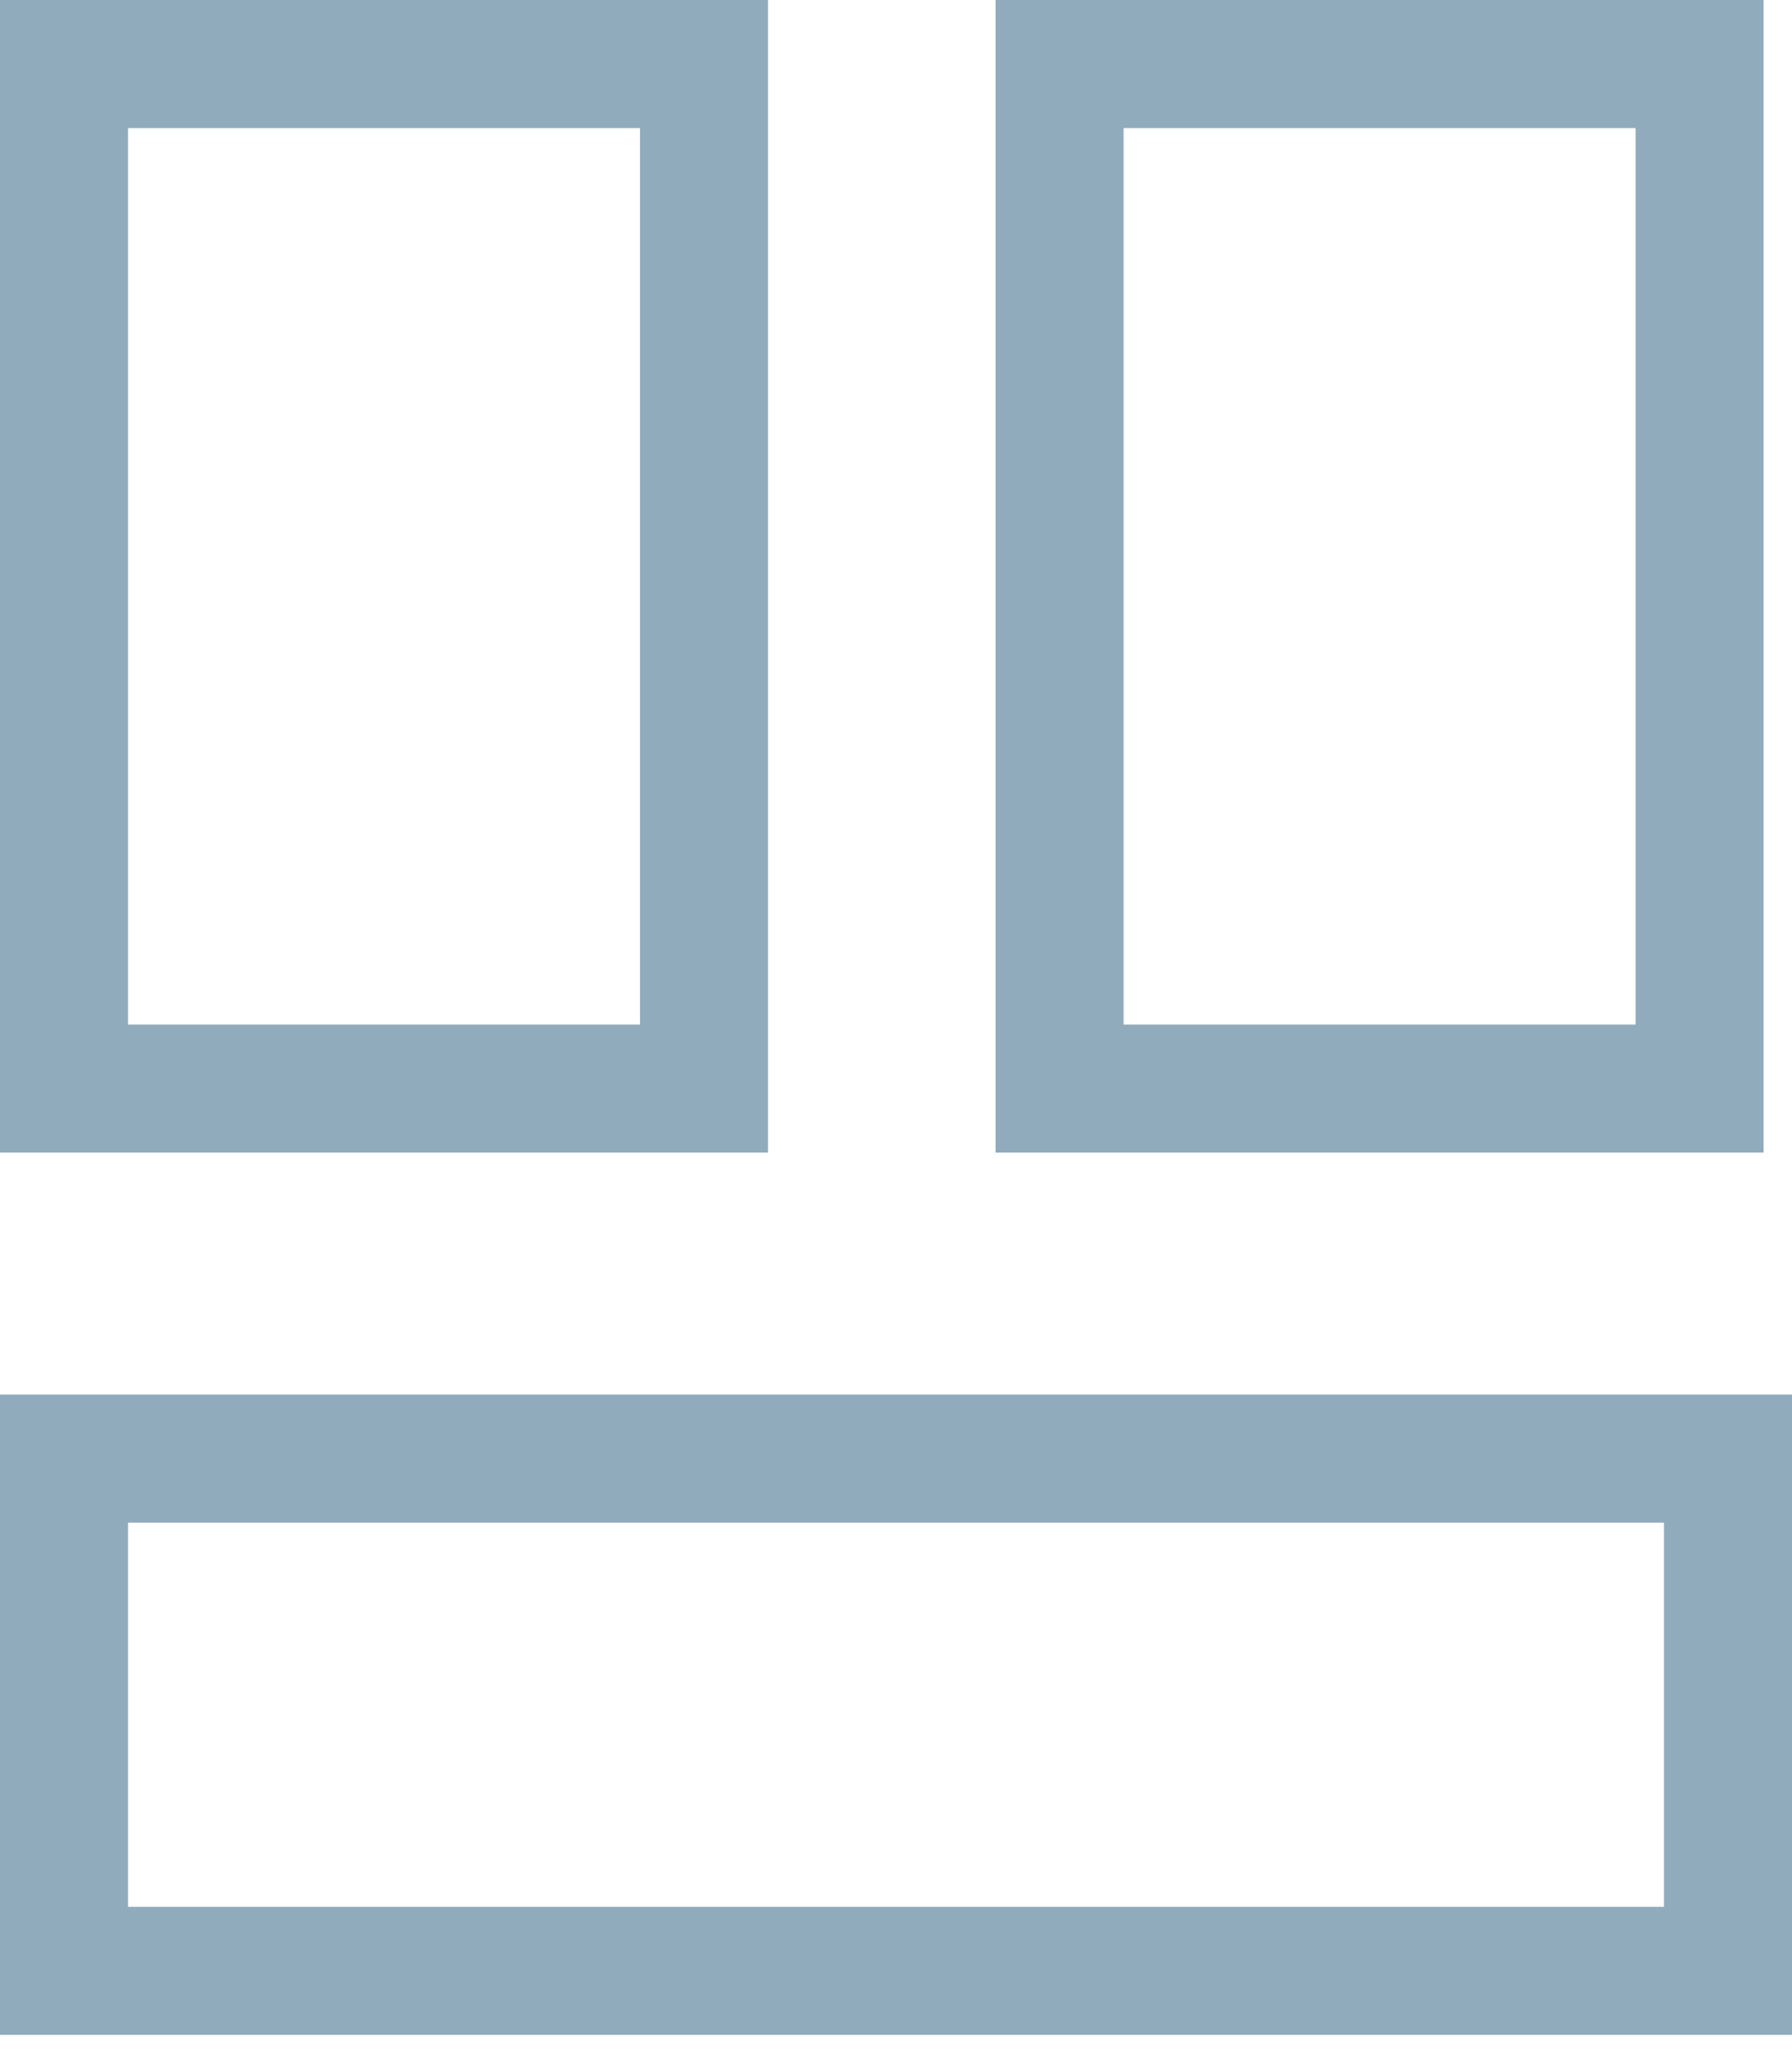<?xml version="1.0" encoding="UTF-8"?>
<svg width="14px" height="16px" viewBox="0 0 14 16" version="1.1" xmlns="http://www.w3.org/2000/svg" xmlns:xlink="http://www.w3.org/1999/xlink">
    <!-- Generator: Sketch 43.1 (39012) - http://www.bohemiancoding.com/sketch -->
    <title>Group 2</title>
    <desc>Created with Sketch.</desc>
    <defs></defs>
    <g id="Page-1" stroke="none" stroke-width="1" fill="none" fill-rule="evenodd">
        <g id="Group-2" stroke="#90ABBC">
            <rect id="Rectangle-2" x="0.5" y="0.5" width="5" height="8"></rect>
            <rect id="Rectangle-2" x="0.5" y="11.389" width="13" height="4"></rect>
            <rect id="Rectangle-2" x="8.278" y="0.5" width="5" height="8"></rect>
        </g>
    </g>
</svg>